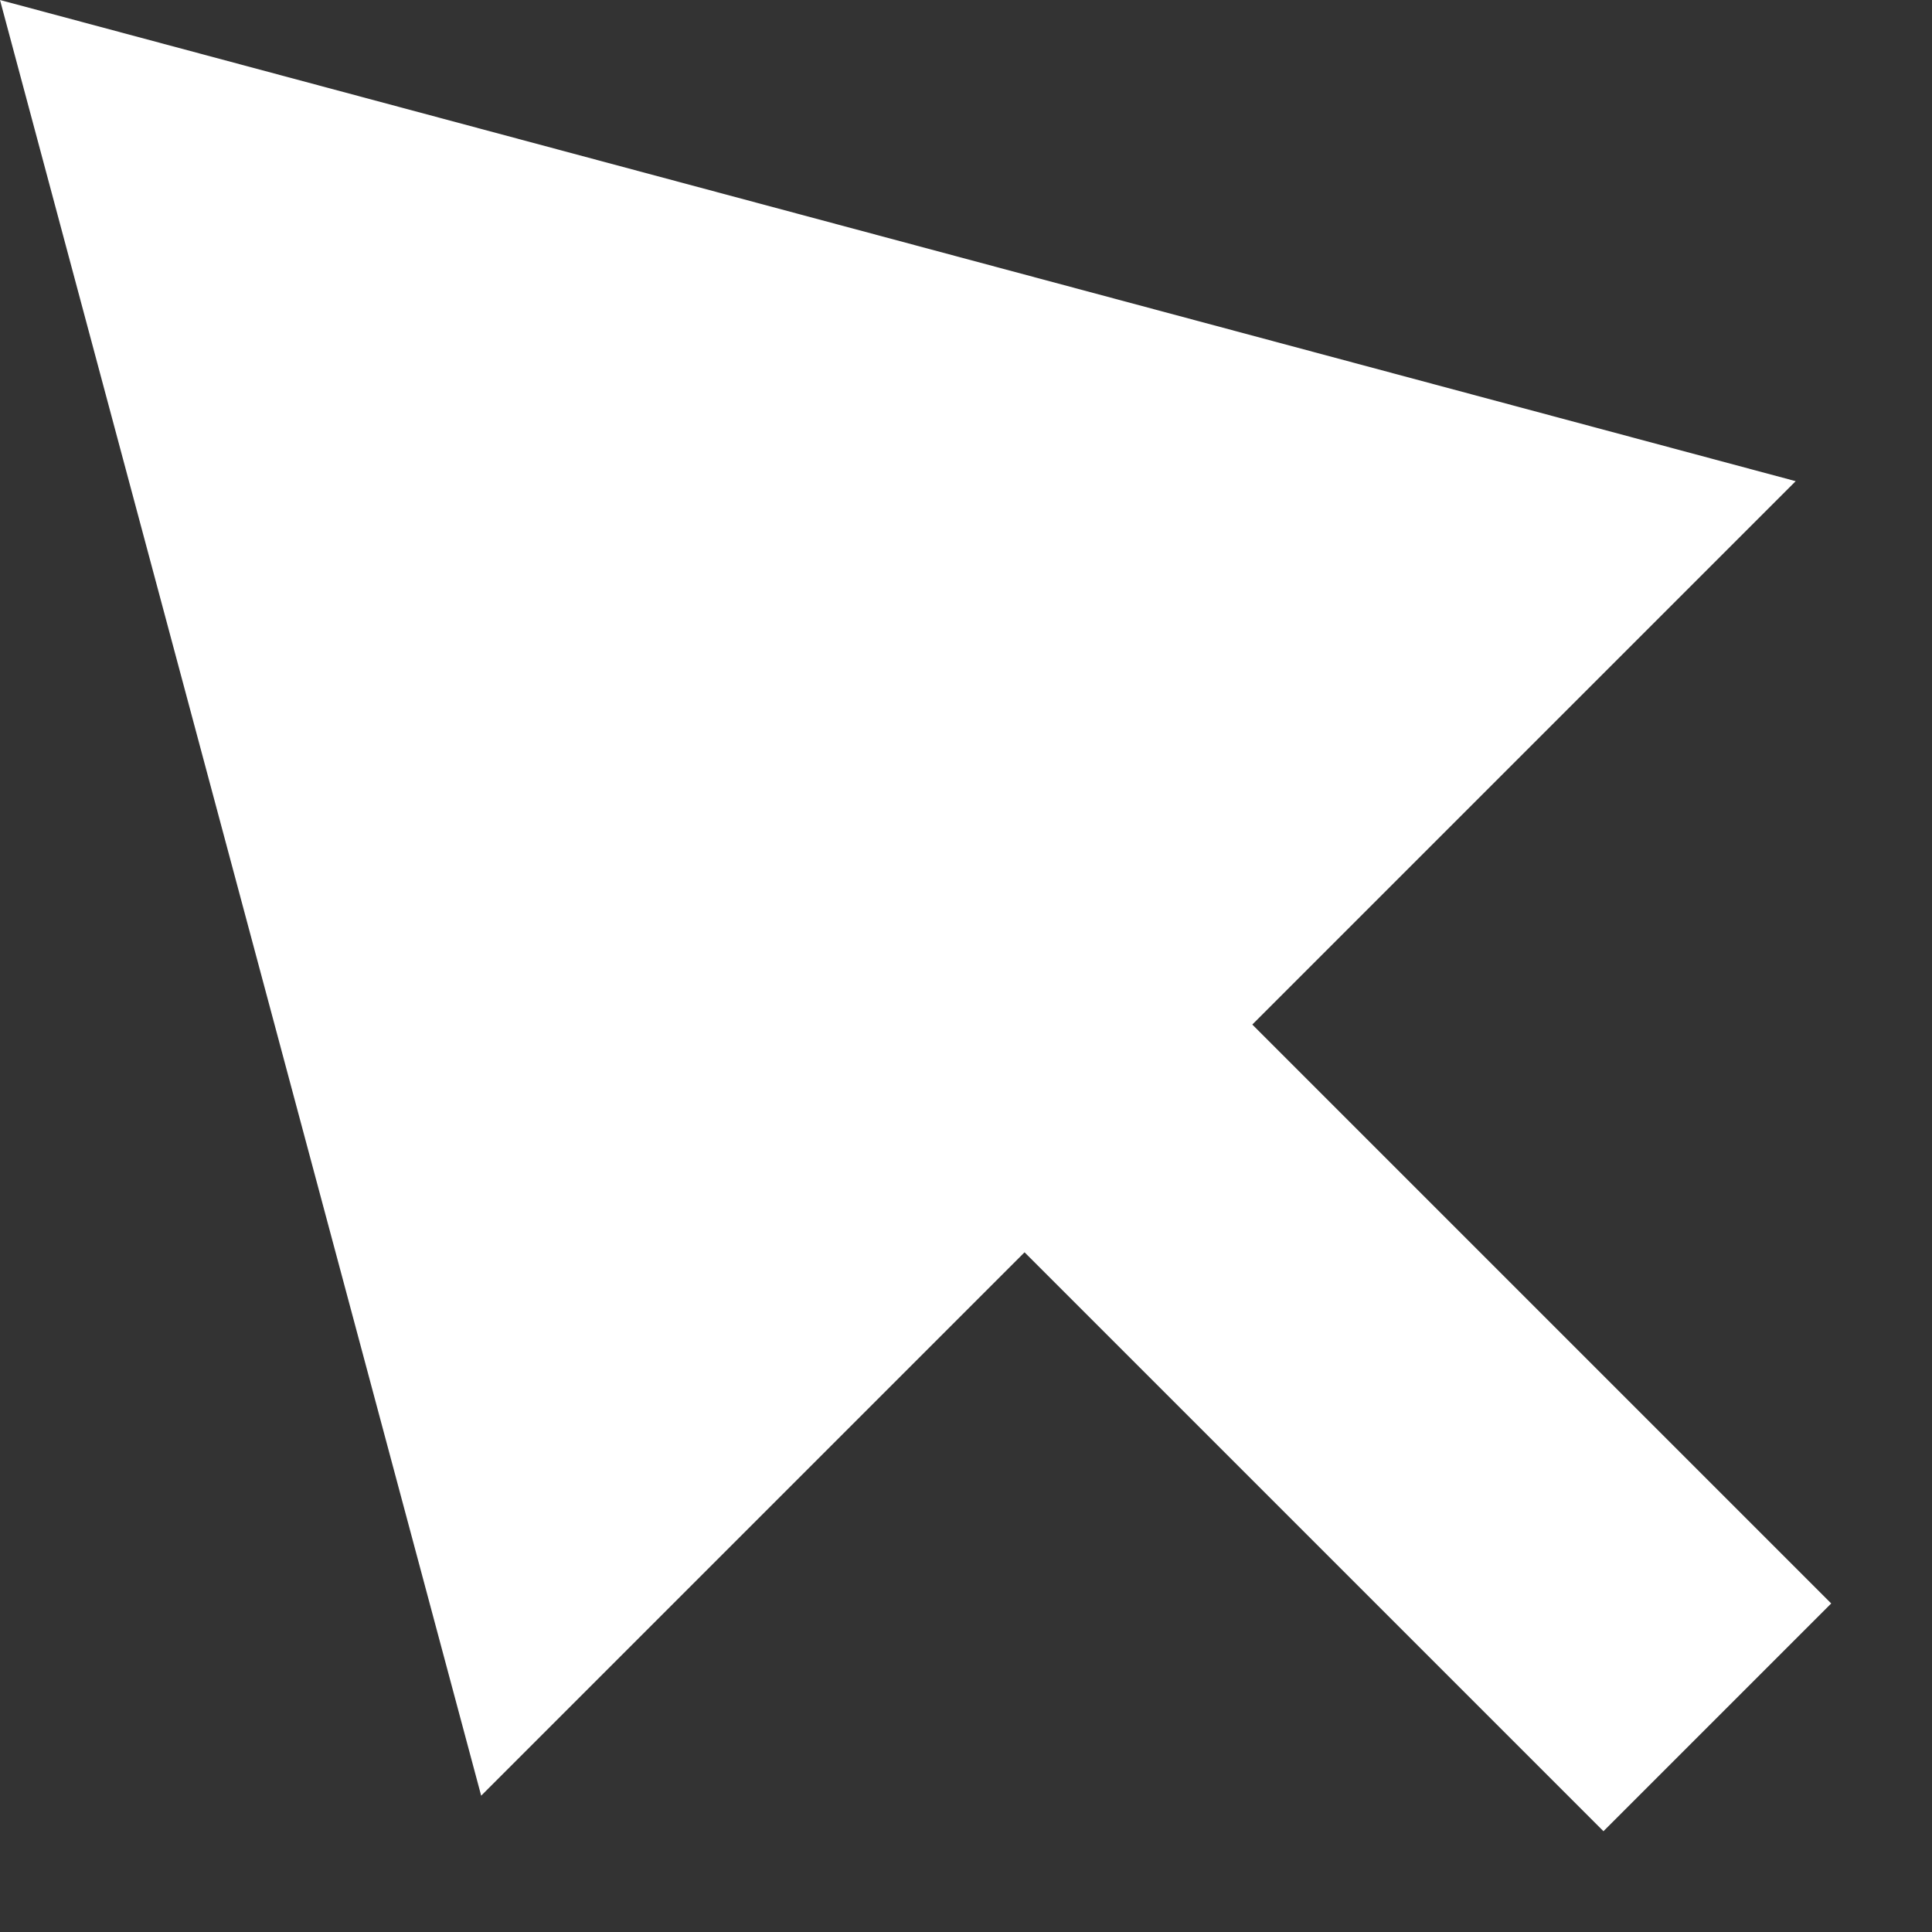<svg width="18" height="18" viewBox="0 0 18 18" fill="none" xmlns="http://www.w3.org/2000/svg">
<rect x="0" y="0" width="18" height="18" fill="#333333" stroke="none"/>
<path d="M5.47657e-07 5.47657e-07L4.483 16.73L16.73 4.483L5.47657e-07 5.47657e-07ZM17.061 14.939L10.607 8.485L8.485 10.607L14.939 17.061L17.061 14.939Z" fill="white"/>
</svg>
